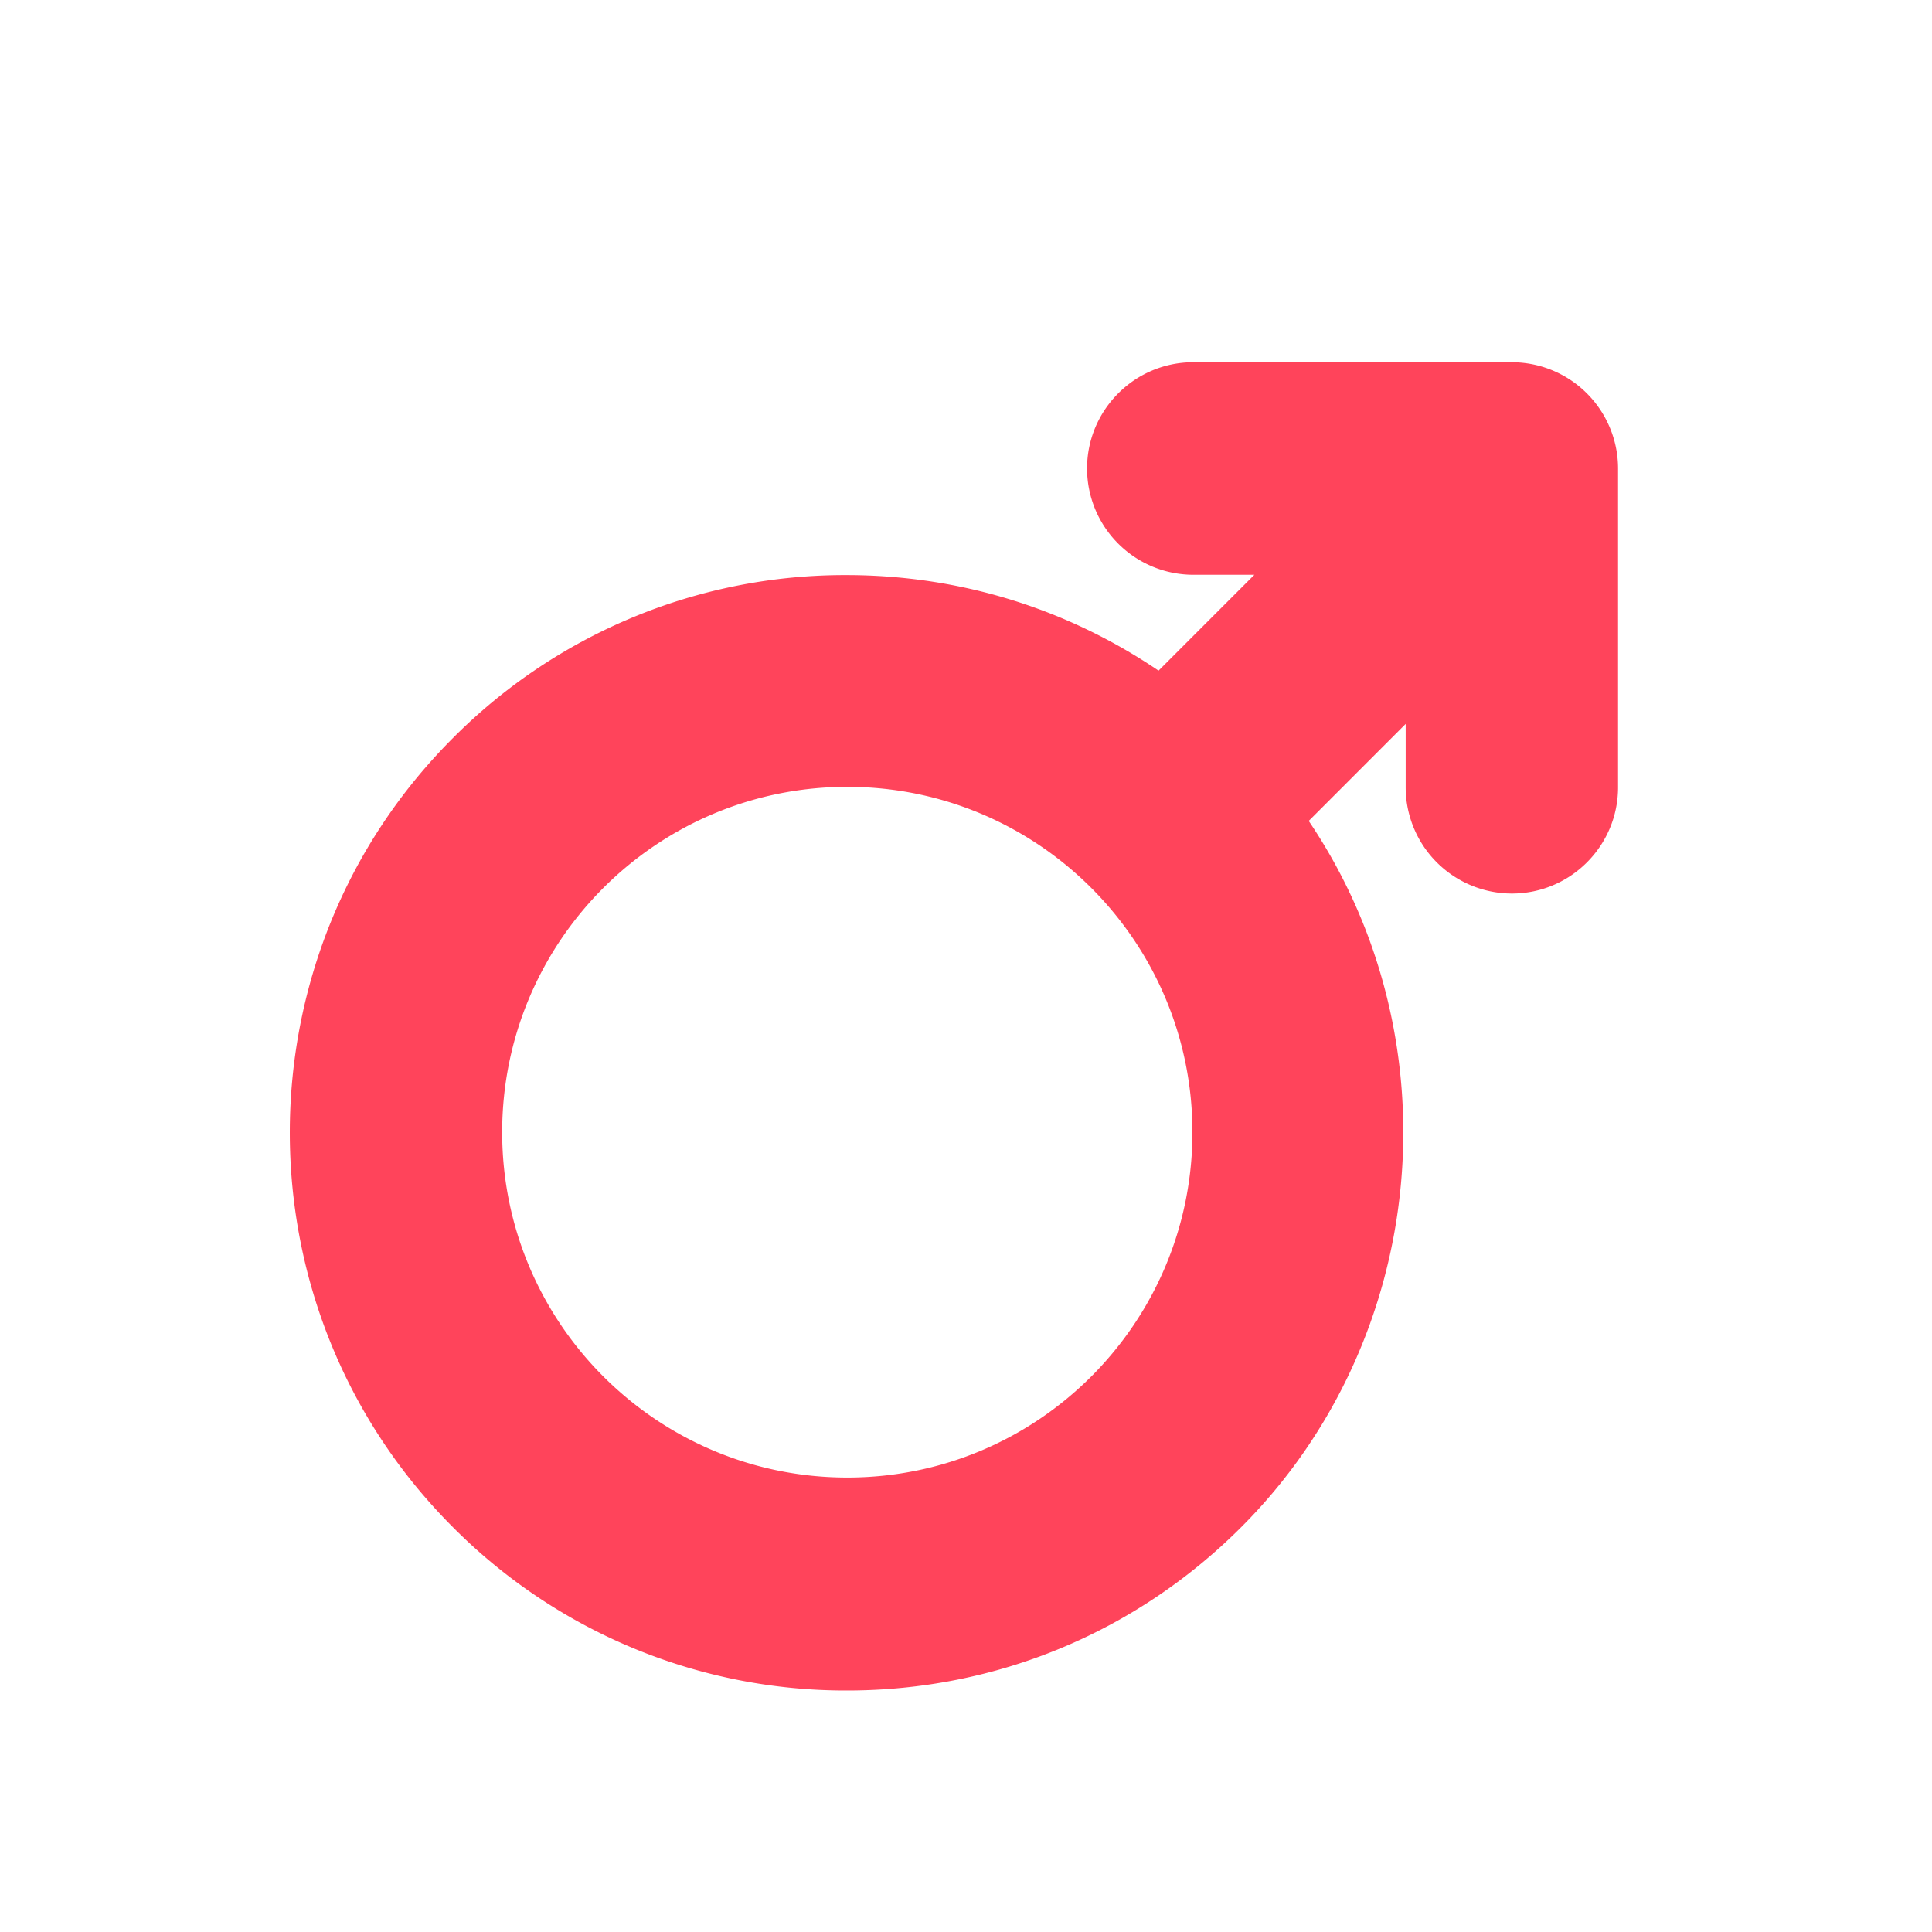 <svg xmlns="http://www.w3.org/2000/svg" width="80" height="80" viewBox="0 0 80 80">
    <path fill="#FF445B" fill-rule="nonzero" d="M62.602 15A4.404 4.404 0 0 1 67 19.4v13.2c0 2.427-1.972 4.4-4.397 4.4a4.403 4.403 0 0 1-4.397-4.4v-2.624l-4.014 4.017c6.112 9.056 4.983 21.46-2.793 29.24C47.038 67.598 41.24 70 35.075 70a22.926 22.926 0 0 1-16.324-6.766c-9.001-9.007-9.001-23.662 0-32.669a22.878 22.878 0 0 1 16.29-6.752c4.66 0 9.108 1.366 12.932 3.957l3.968-3.97h-2.53a4.403 4.403 0 0 1-4.398-4.4c0-2.427 1.972-4.4 4.397-4.4h13.192zM35.085 61.182c7.893 0 14.291-6.402 14.291-14.3 0-7.897-6.398-14.3-14.29-14.3-7.893 0-14.292 6.403-14.292 14.3 0 7.898 6.399 14.3 14.291 14.3z"/>
</svg>
